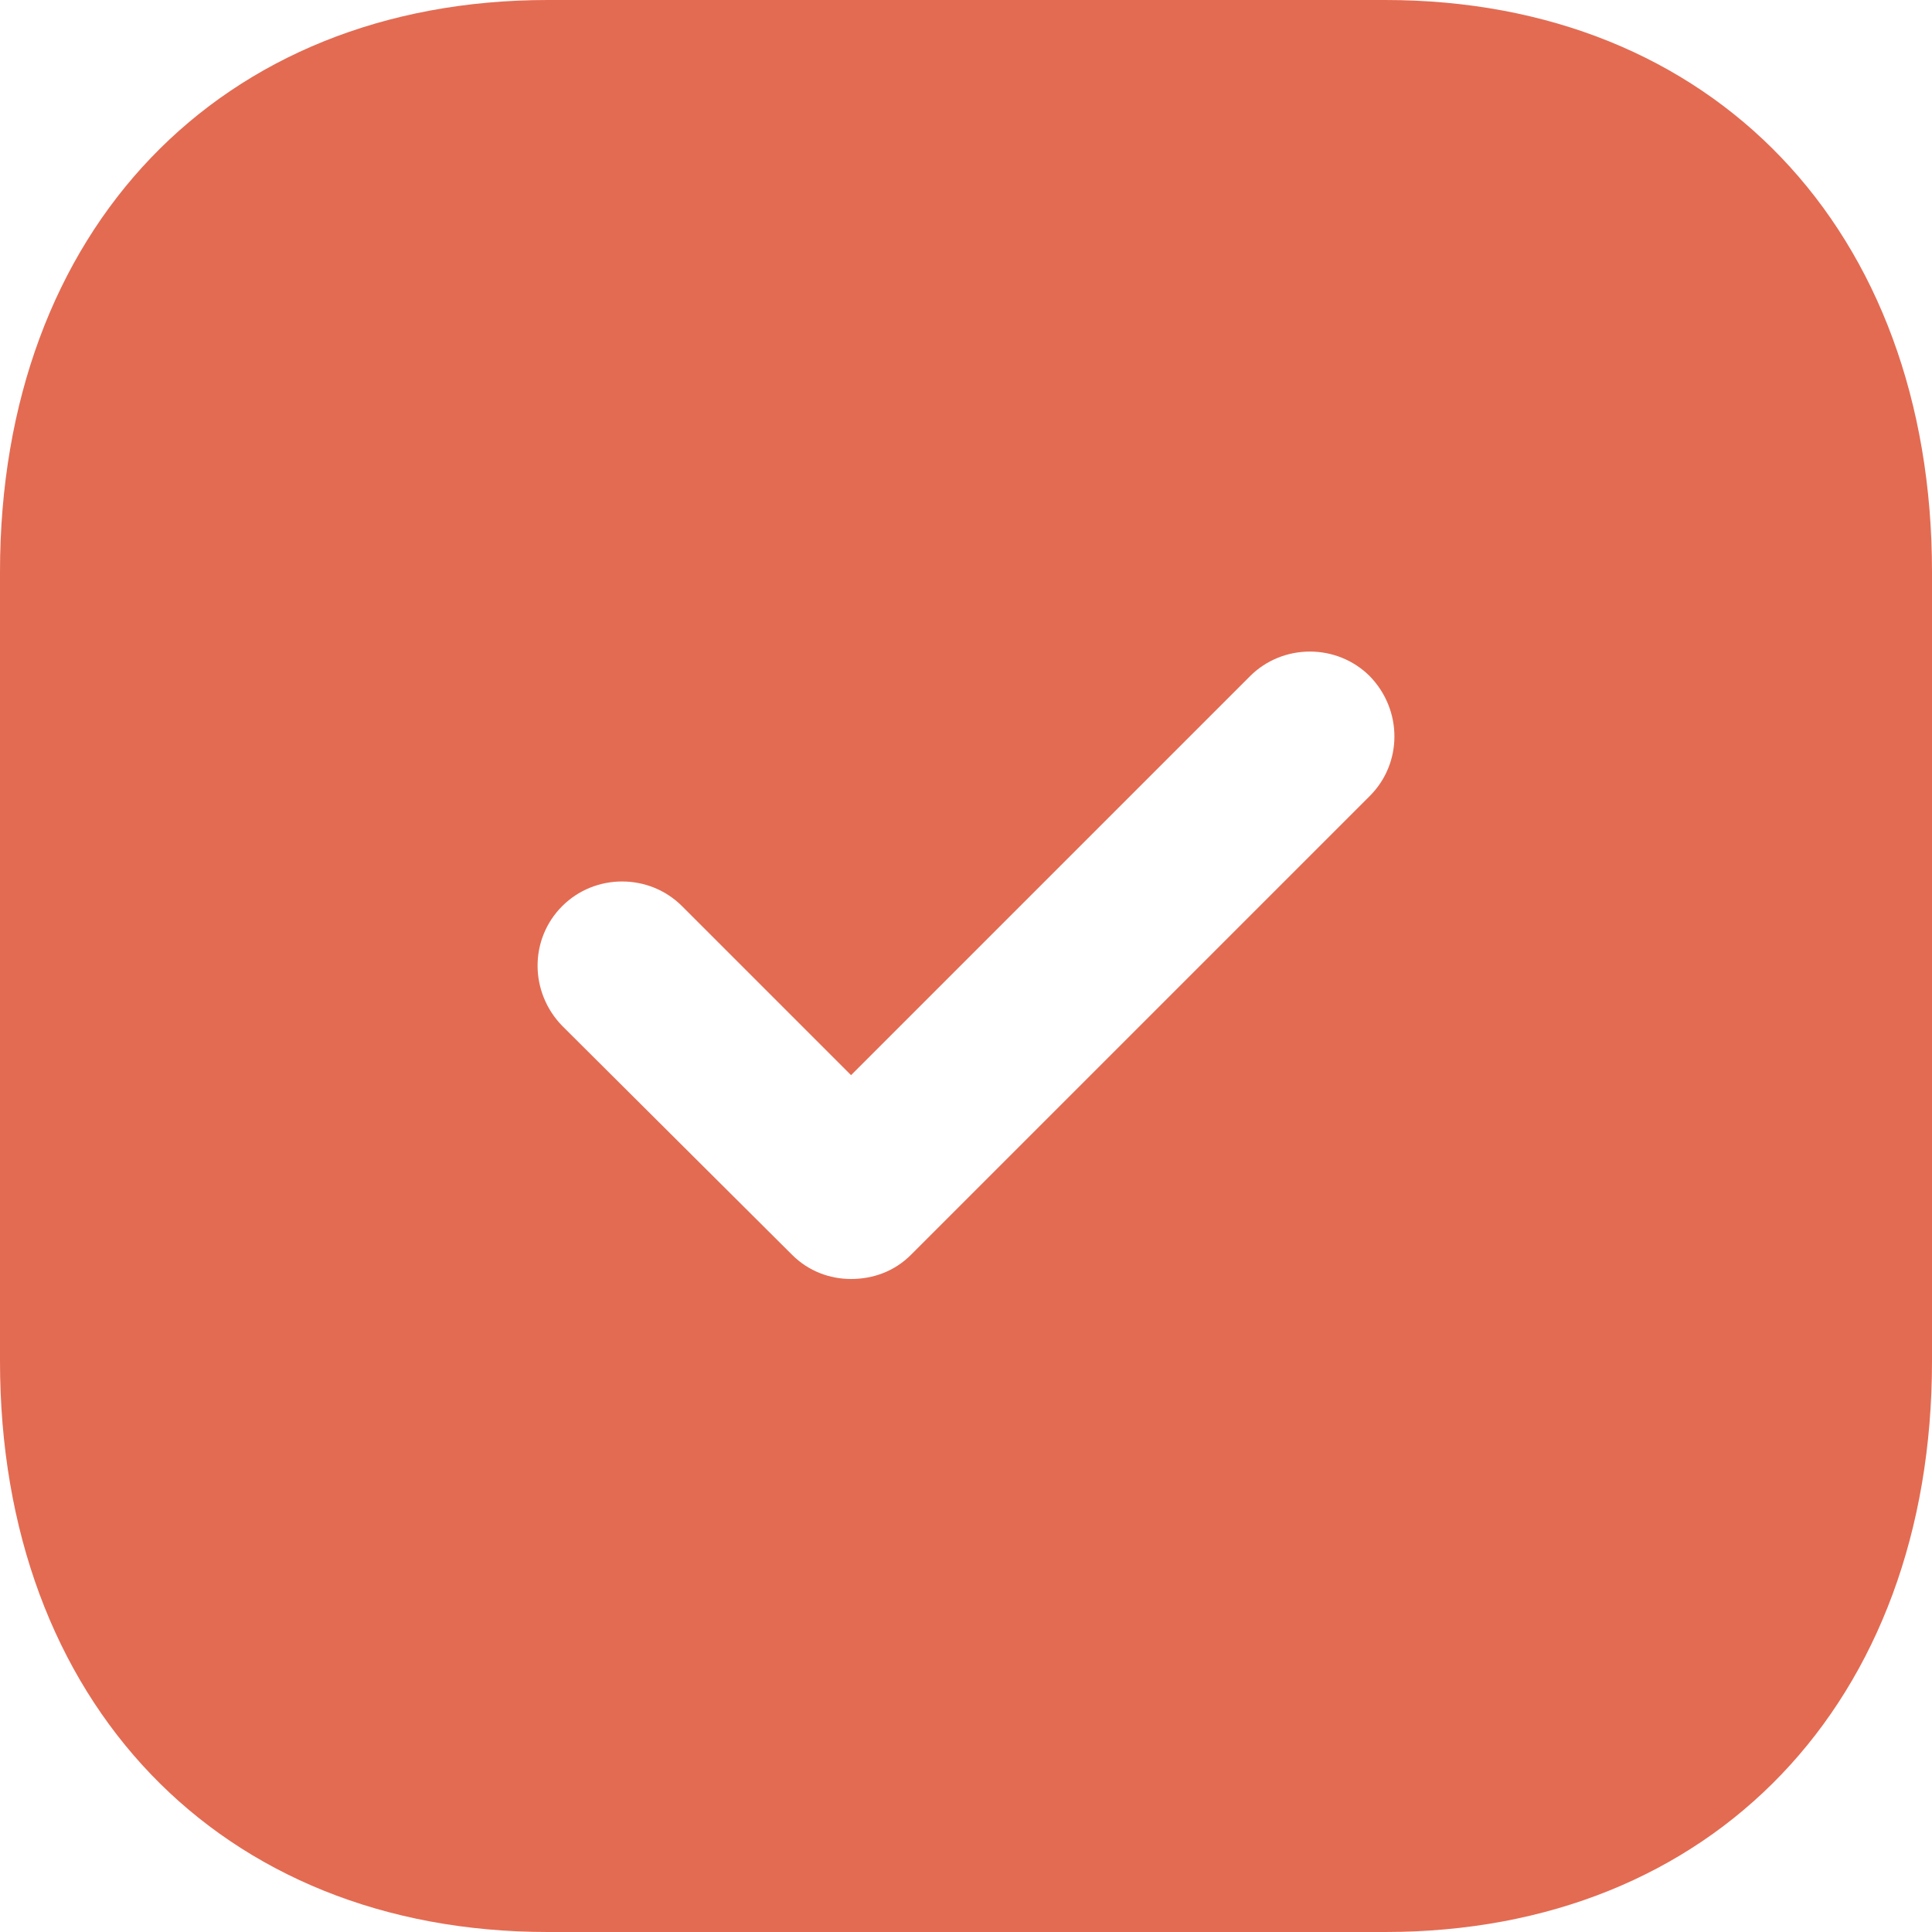<svg width="30" height="30" viewBox="0 0 30 30" fill="none" xmlns="http://www.w3.org/2000/svg">
<path fill-rule="evenodd" clip-rule="evenodd" d="M8.505 0H21.51C26.595 0 30 3.57 30 8.88V21.137C30 26.43 26.595 30 21.51 30H8.505C3.42 30 0 26.43 0 21.137V8.88C0 3.57 3.42 0 8.505 0ZM14.145 19.485L21.27 12.36C21.78 11.85 21.78 11.025 21.27 10.5C20.76 9.99 19.92 9.99 19.41 10.5L13.215 16.695L10.59 14.07C10.08 13.56 9.24 13.56 8.73 14.07C8.22 14.58 8.22 15.405 8.73 15.93L12.3 19.485C12.555 19.74 12.885 19.86 13.215 19.86C13.56 19.86 13.89 19.74 14.145 19.485Z" fill="#E36B52"/>
</svg>
